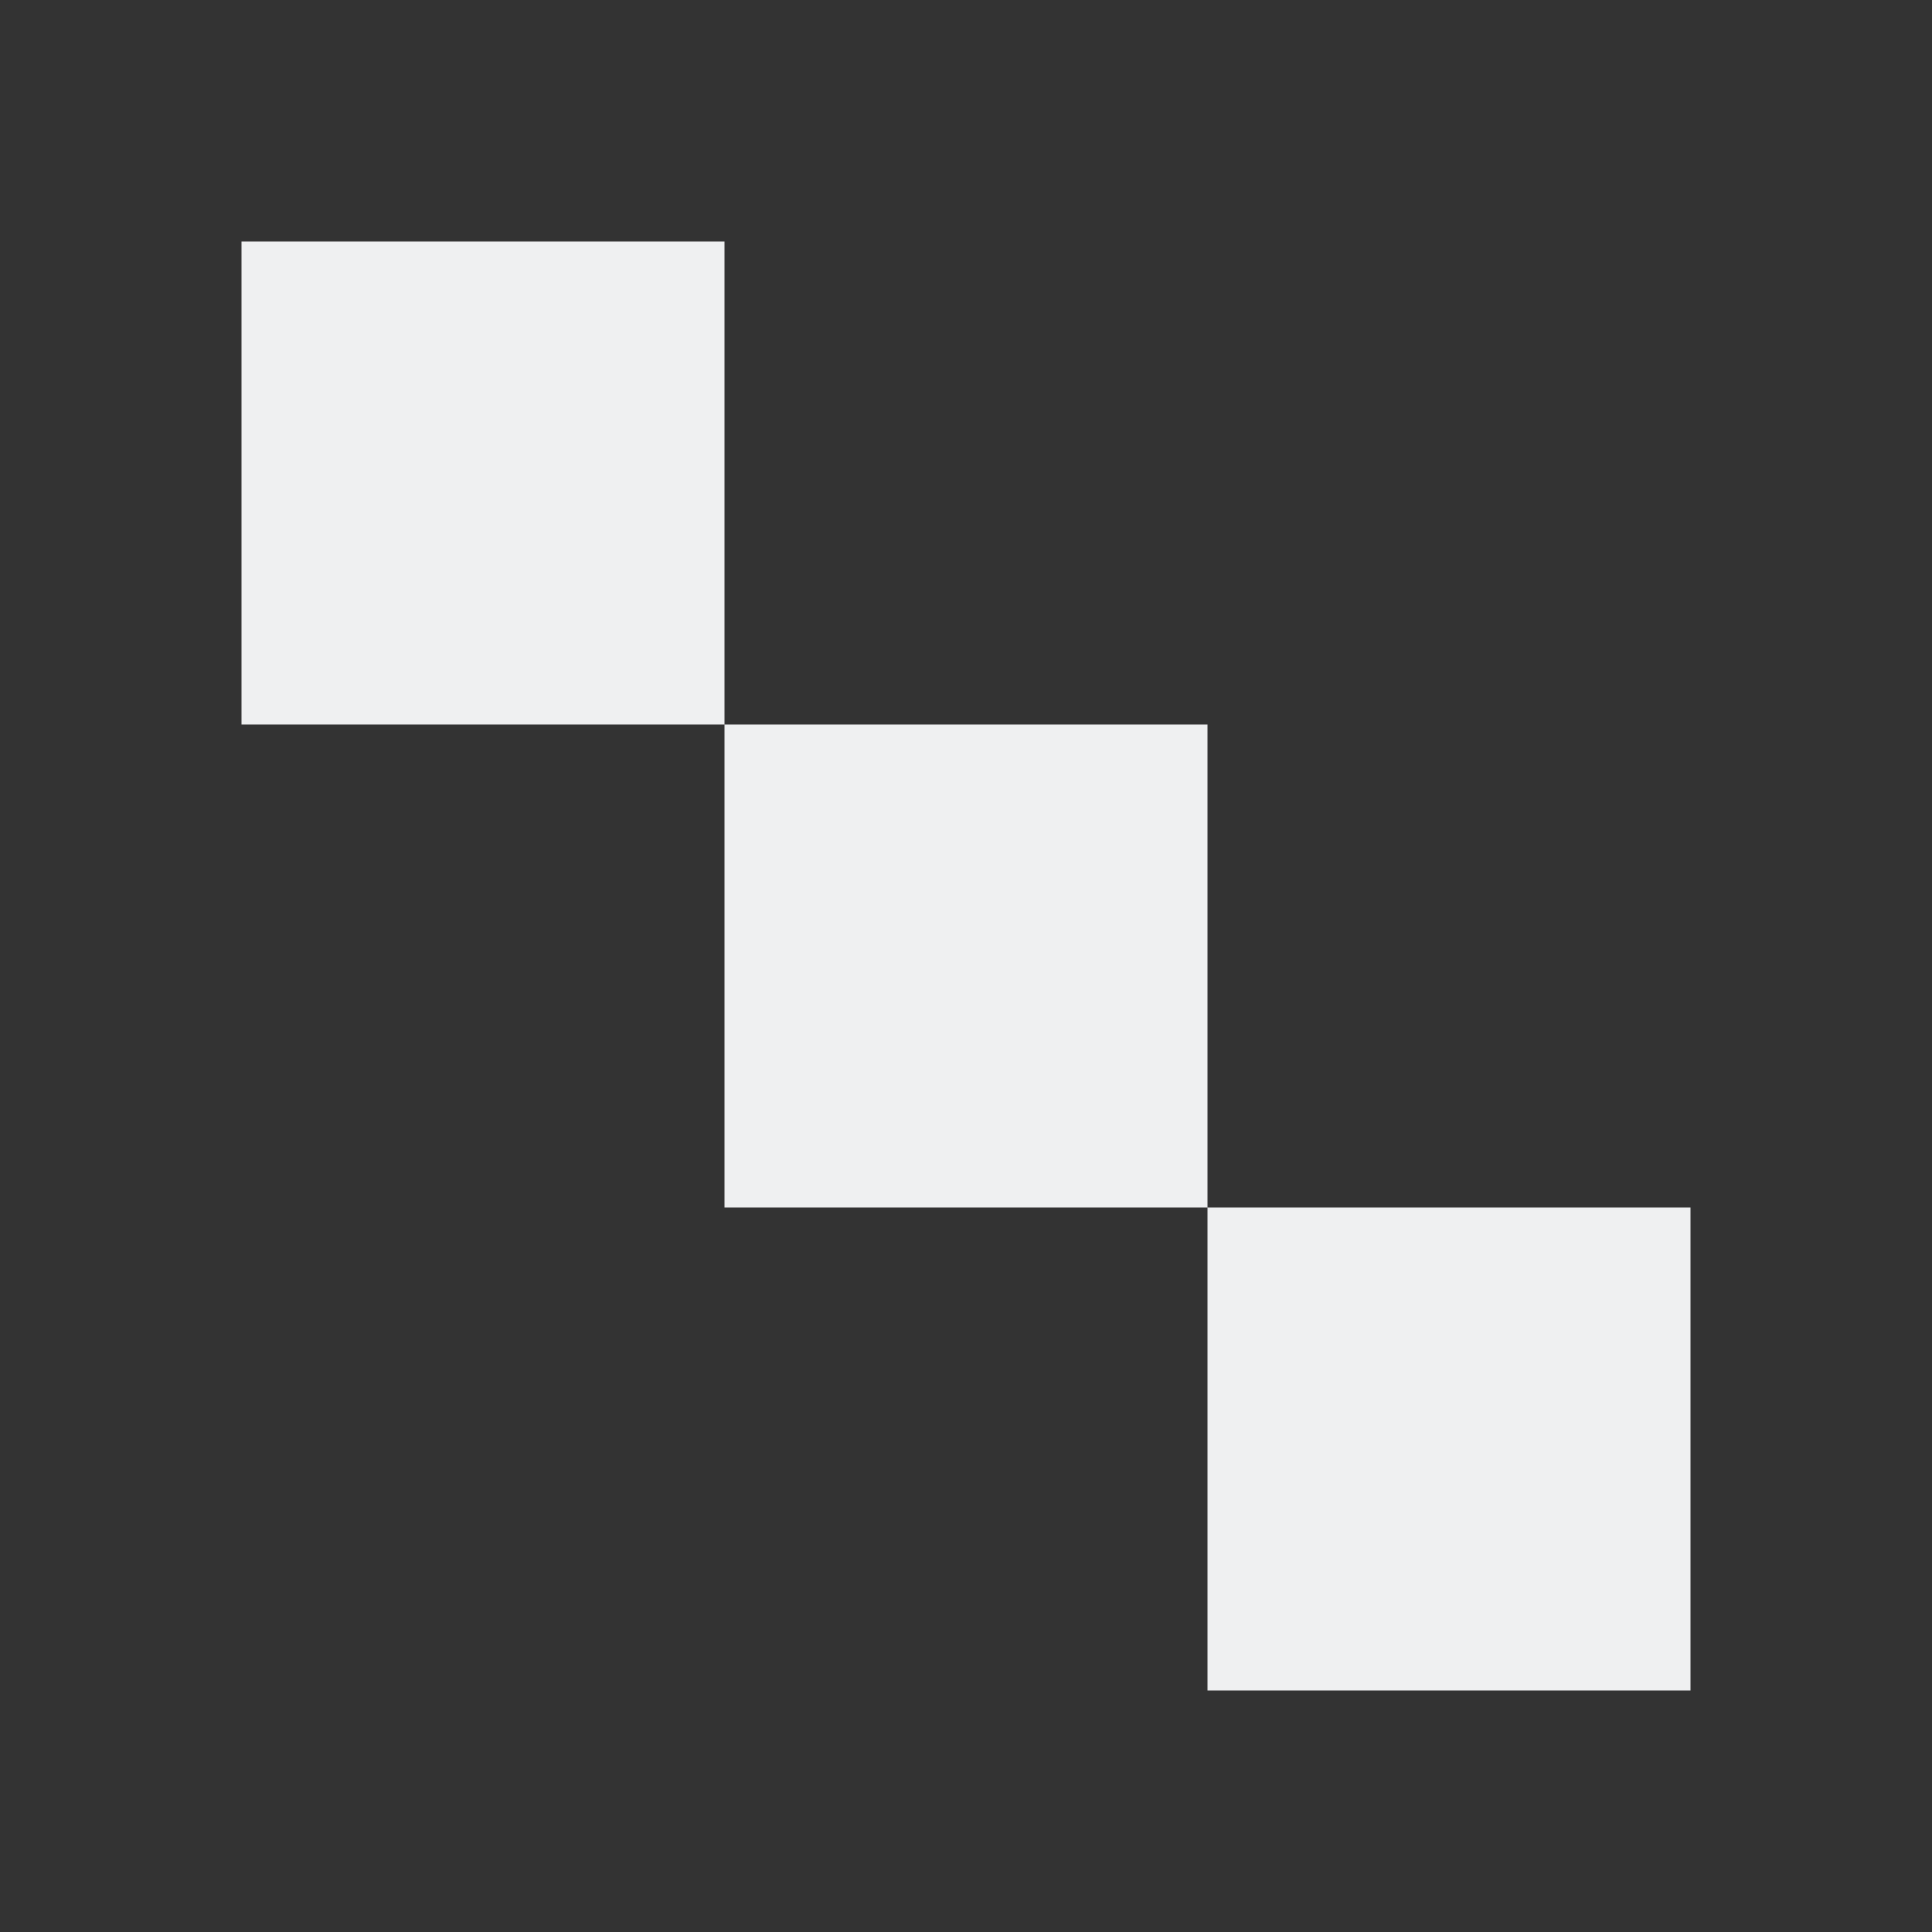 <?xml version="1.0" encoding="UTF-8" standalone="no"?>
<svg
   height="16"
   width="16"
   version="1.1"
   id="svg1"
   xmlns="http://www.w3.org/2000/svg"
   xmlns:svg="http://www.w3.org/2000/svg">
  <rect width="100%" height="100%" fill="#333333" stroke="none"/>
  <defs
     id="defs1" />
  <path
     id="rect2-2"
     style="fill:#eff0f1;fill-opacity:1;stroke:none;stroke-width:67.457;stroke-linejoin:round;paint-order:stroke fill markers"
     d="M 2 2 L 2 6 L 6 6 L 6 2 L 2 2 z M 6 6 L 6 10 L 10 10 L 10 6 L 6 6 z M 10 10 L 10 14 L 14 14 L 14 10 L 10 10 z " />
</svg>
